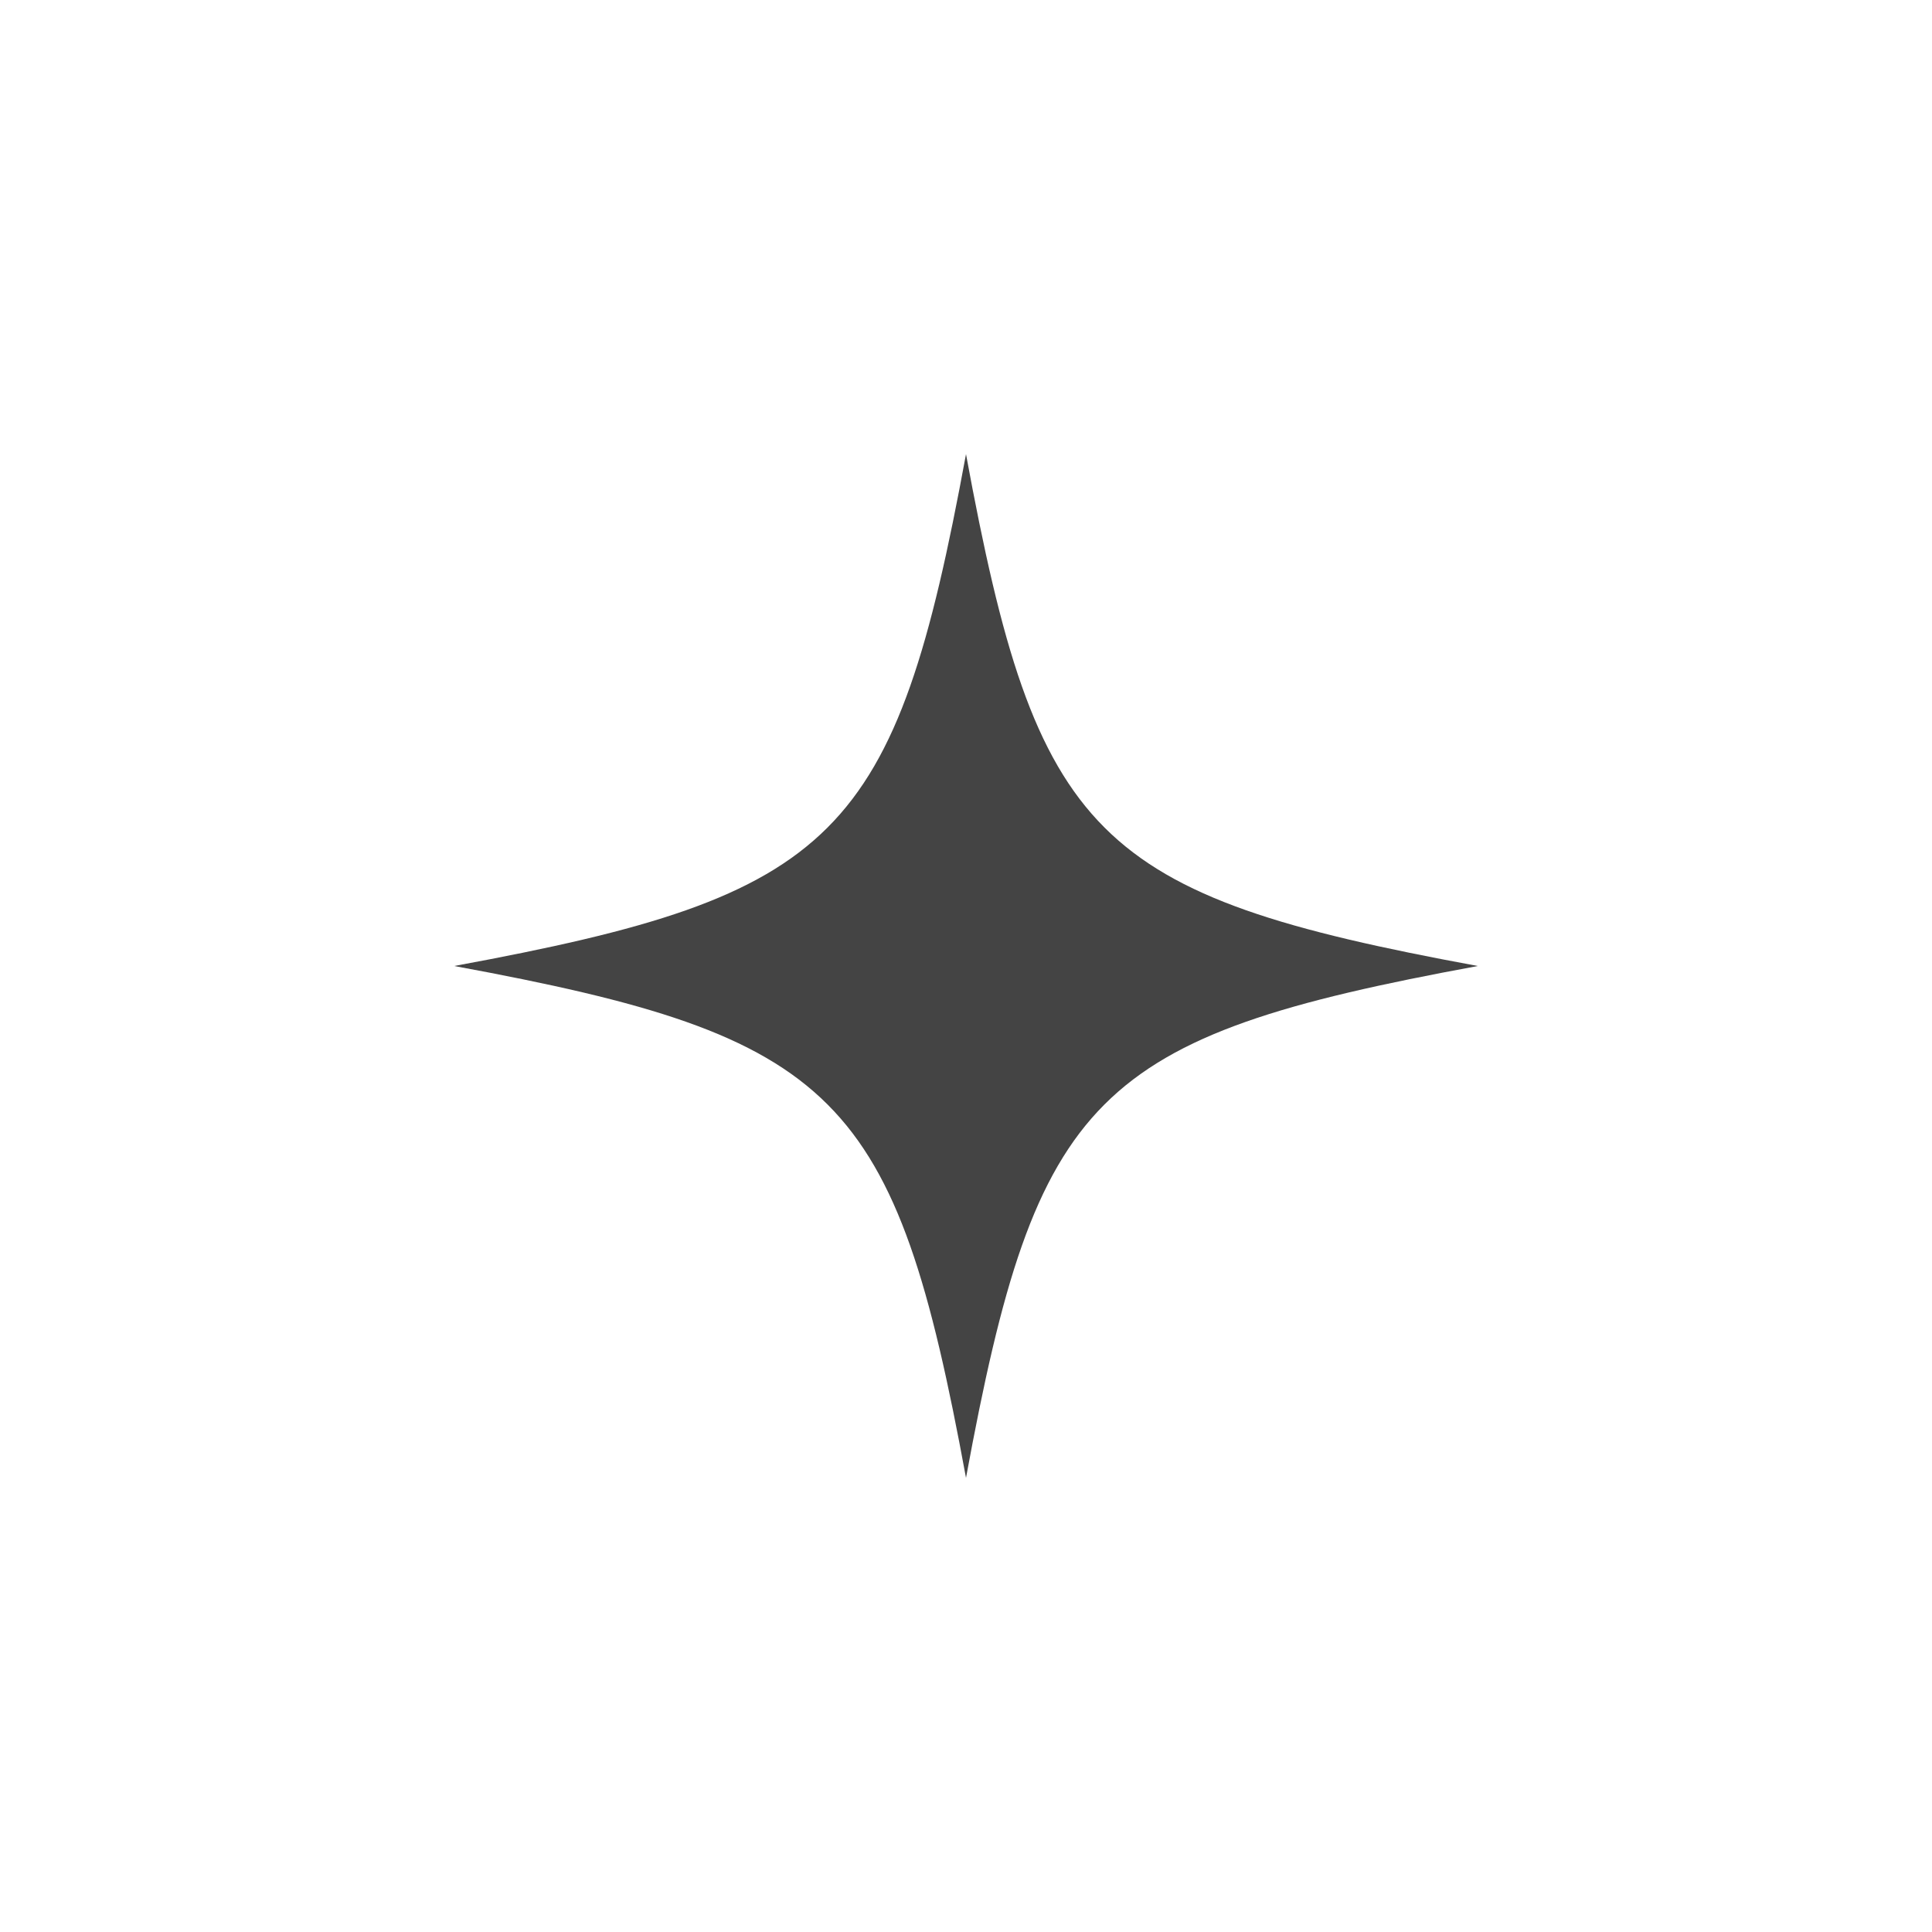 <!-- Generated by IcoMoon.io -->
<svg version="1.1" xmlns="http://www.w3.org/2000/svg" width="32" height="32" viewBox="0 0 32 32">
<title>mandatory1</title>
<path fill="#444" d="M16 7.522c-1.171 6.359-2.12 7.308-8.478 8.478 6.359 1.171 7.308 2.12 8.478 8.478 1.171-6.359 2.12-7.308 8.478-8.478-6.359-1.171-7.307-2.12-8.478-8.478z"></path>
</svg>
